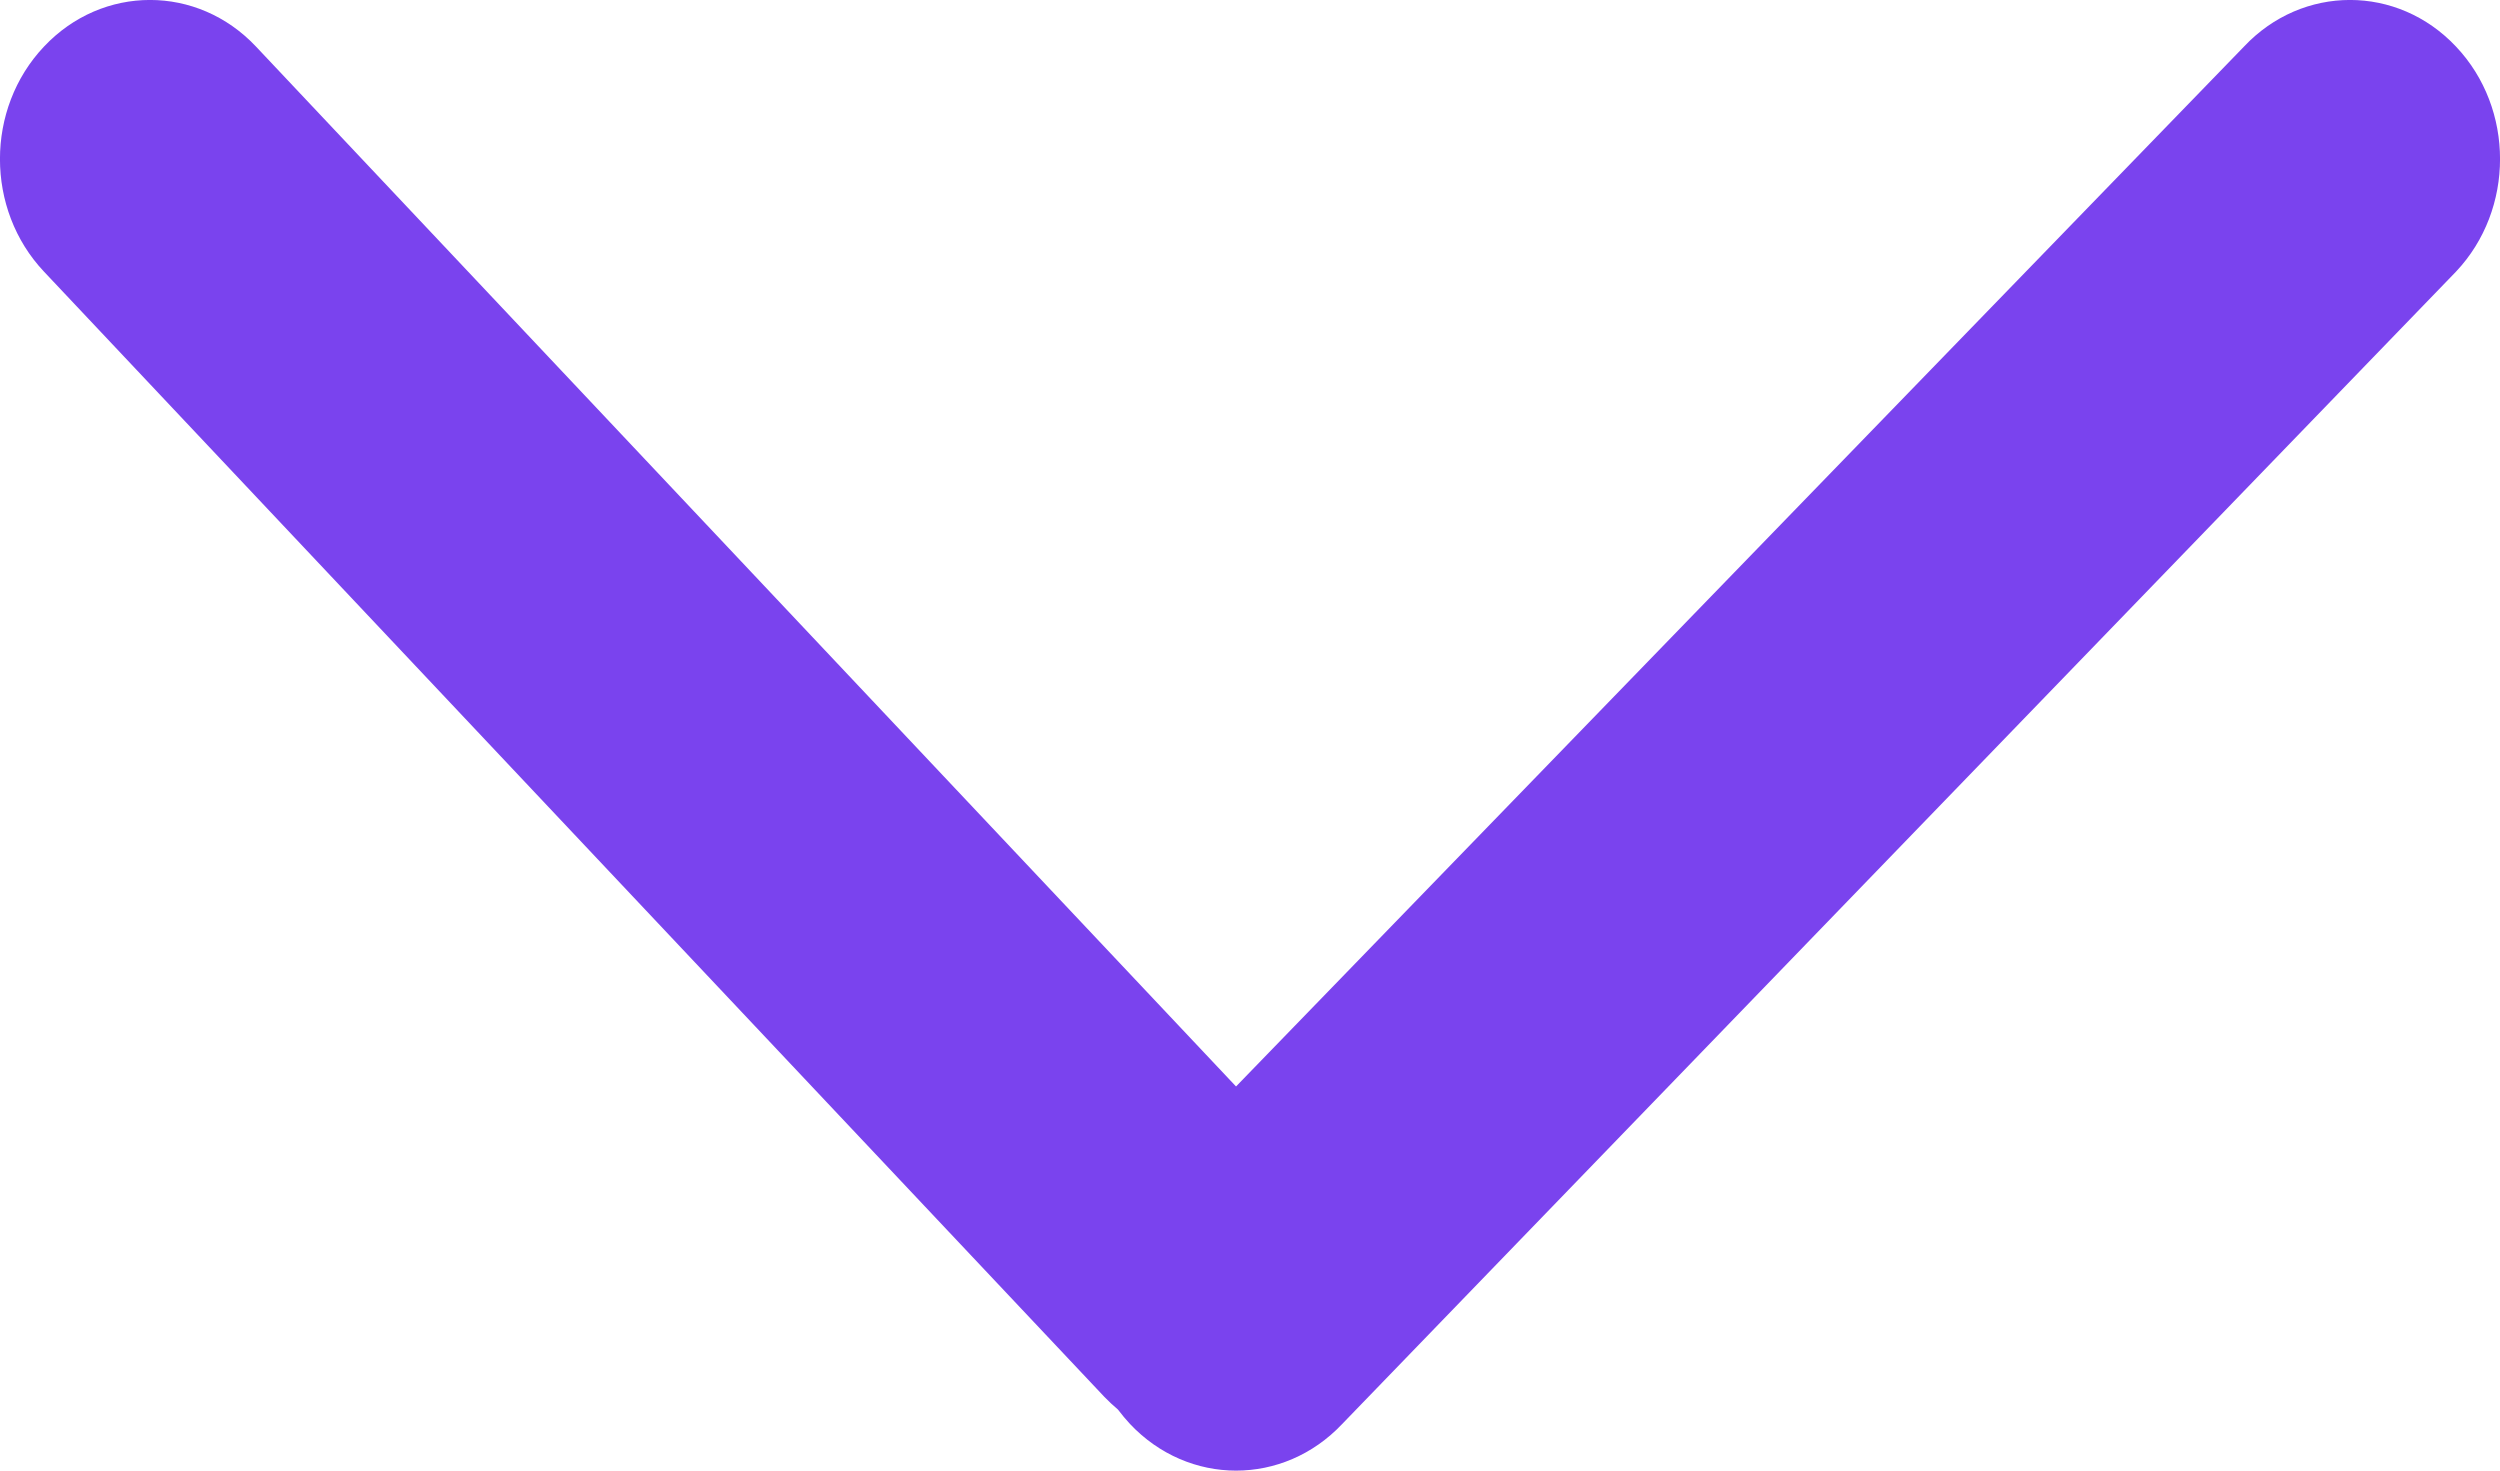<svg width="17" height="10" viewBox="0 0 17 10" fill="none" xmlns="http://www.w3.org/2000/svg">
<path d="M16.701 1.847C17.1 1.424 17.1 0.739 16.701 0.317C16.303 -0.106 15.657 -0.106 15.259 0.317L8.405 7.388L1.741 0.317C1.343 -0.106 0.697 -0.106 0.299 0.317C-0.1 0.739 -0.1 1.424 0.299 1.847L7.509 9.498C7.539 9.529 7.57 9.558 7.602 9.585C7.628 9.619 7.655 9.652 7.684 9.683C8.083 10.106 8.728 10.106 9.127 9.683L16.701 1.847Z" fill="#7A43EE"/>
</svg>
